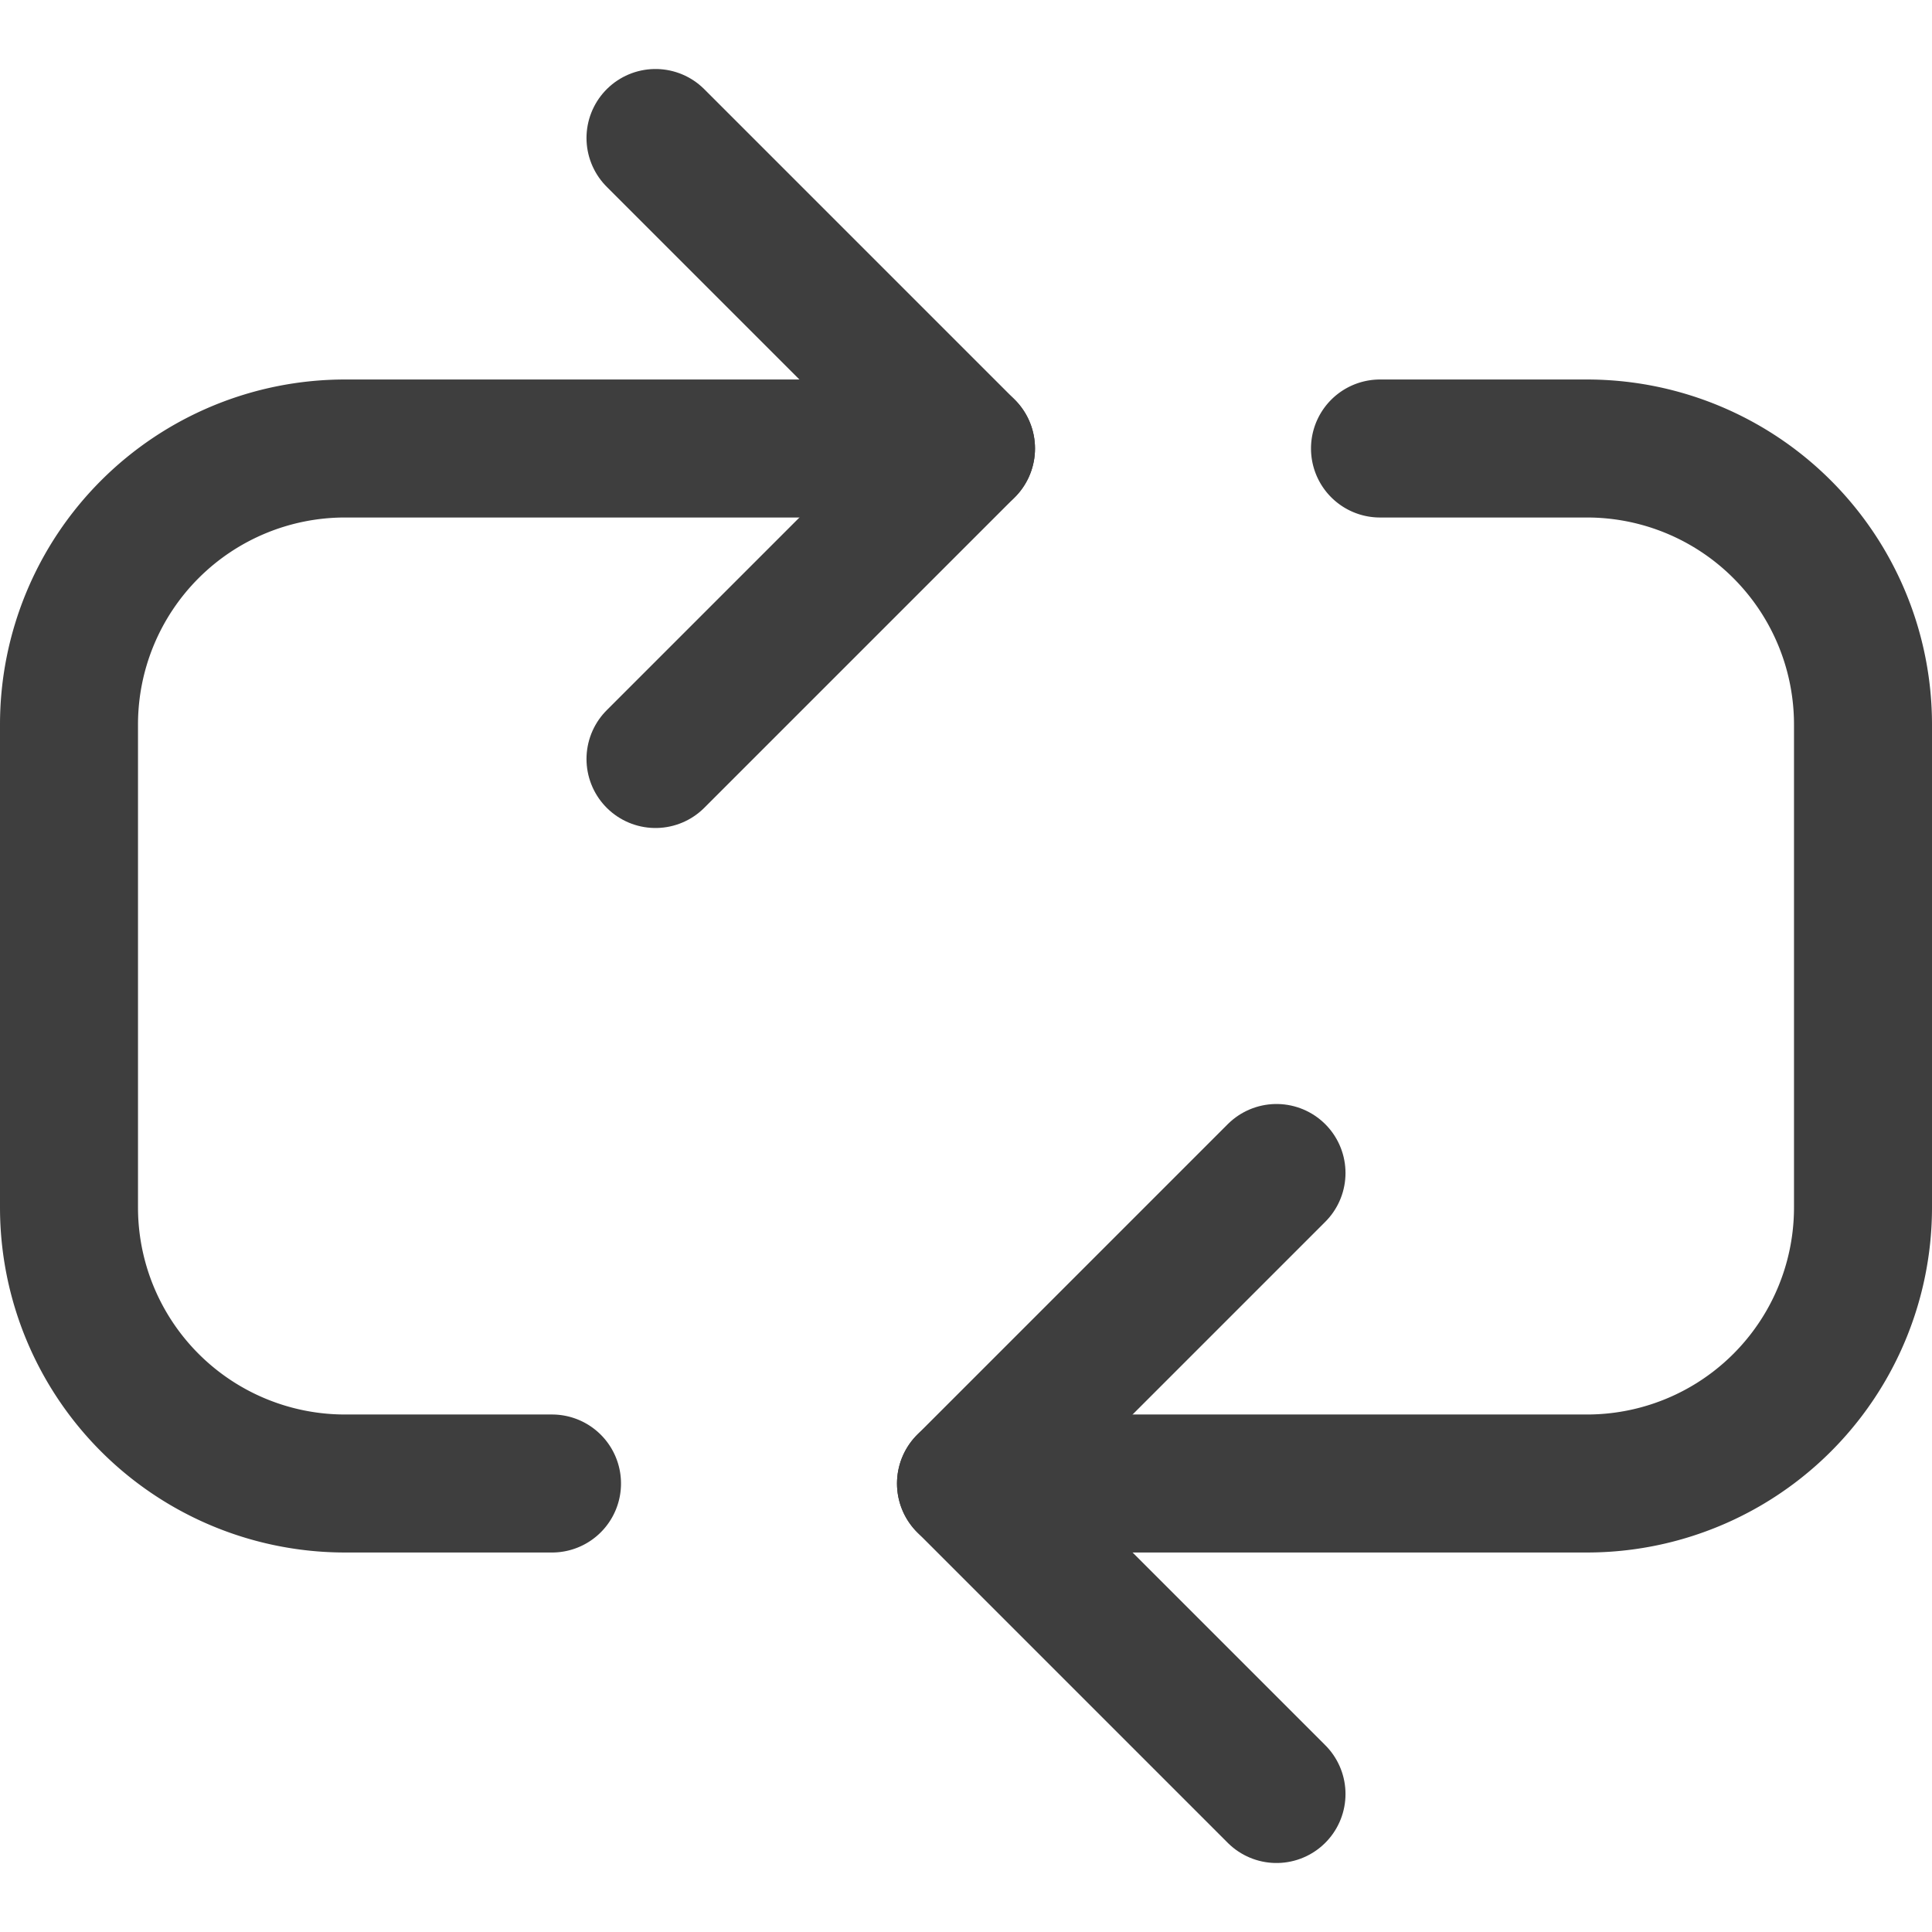 <svg xmlns="http://www.w3.org/2000/svg" fill="none" viewBox="0 0 14 14"><g id="arrow-reload-horizontal-2"><path id="Vector" stroke="#3e3e3e" stroke-linecap="round" stroke-linejoin="round" d="M9.25 8.5 7 10.75 9.25 13"></path><path id="Vector_2" stroke="#3e3e3e" stroke-linecap="round" stroke-linejoin="round" d="M4.75 5.5 7 3.25 4.75 1"></path><path id="Vector 995" stroke="#3e3e3e" stroke-linecap="round" stroke-linejoin="round" d="M7 10.75h4.5a2 2 0 0 0 2-2v-3.5a2 2 0 0 0-2-2H10"></path><path id="Vector 996" stroke="#3e3e3e" stroke-linecap="round" stroke-linejoin="round" d="M7 3.25H2.5a2 2 0 0 0-2 2v3.5a2 2 0 0 0 2 2H4"></path></g></svg>